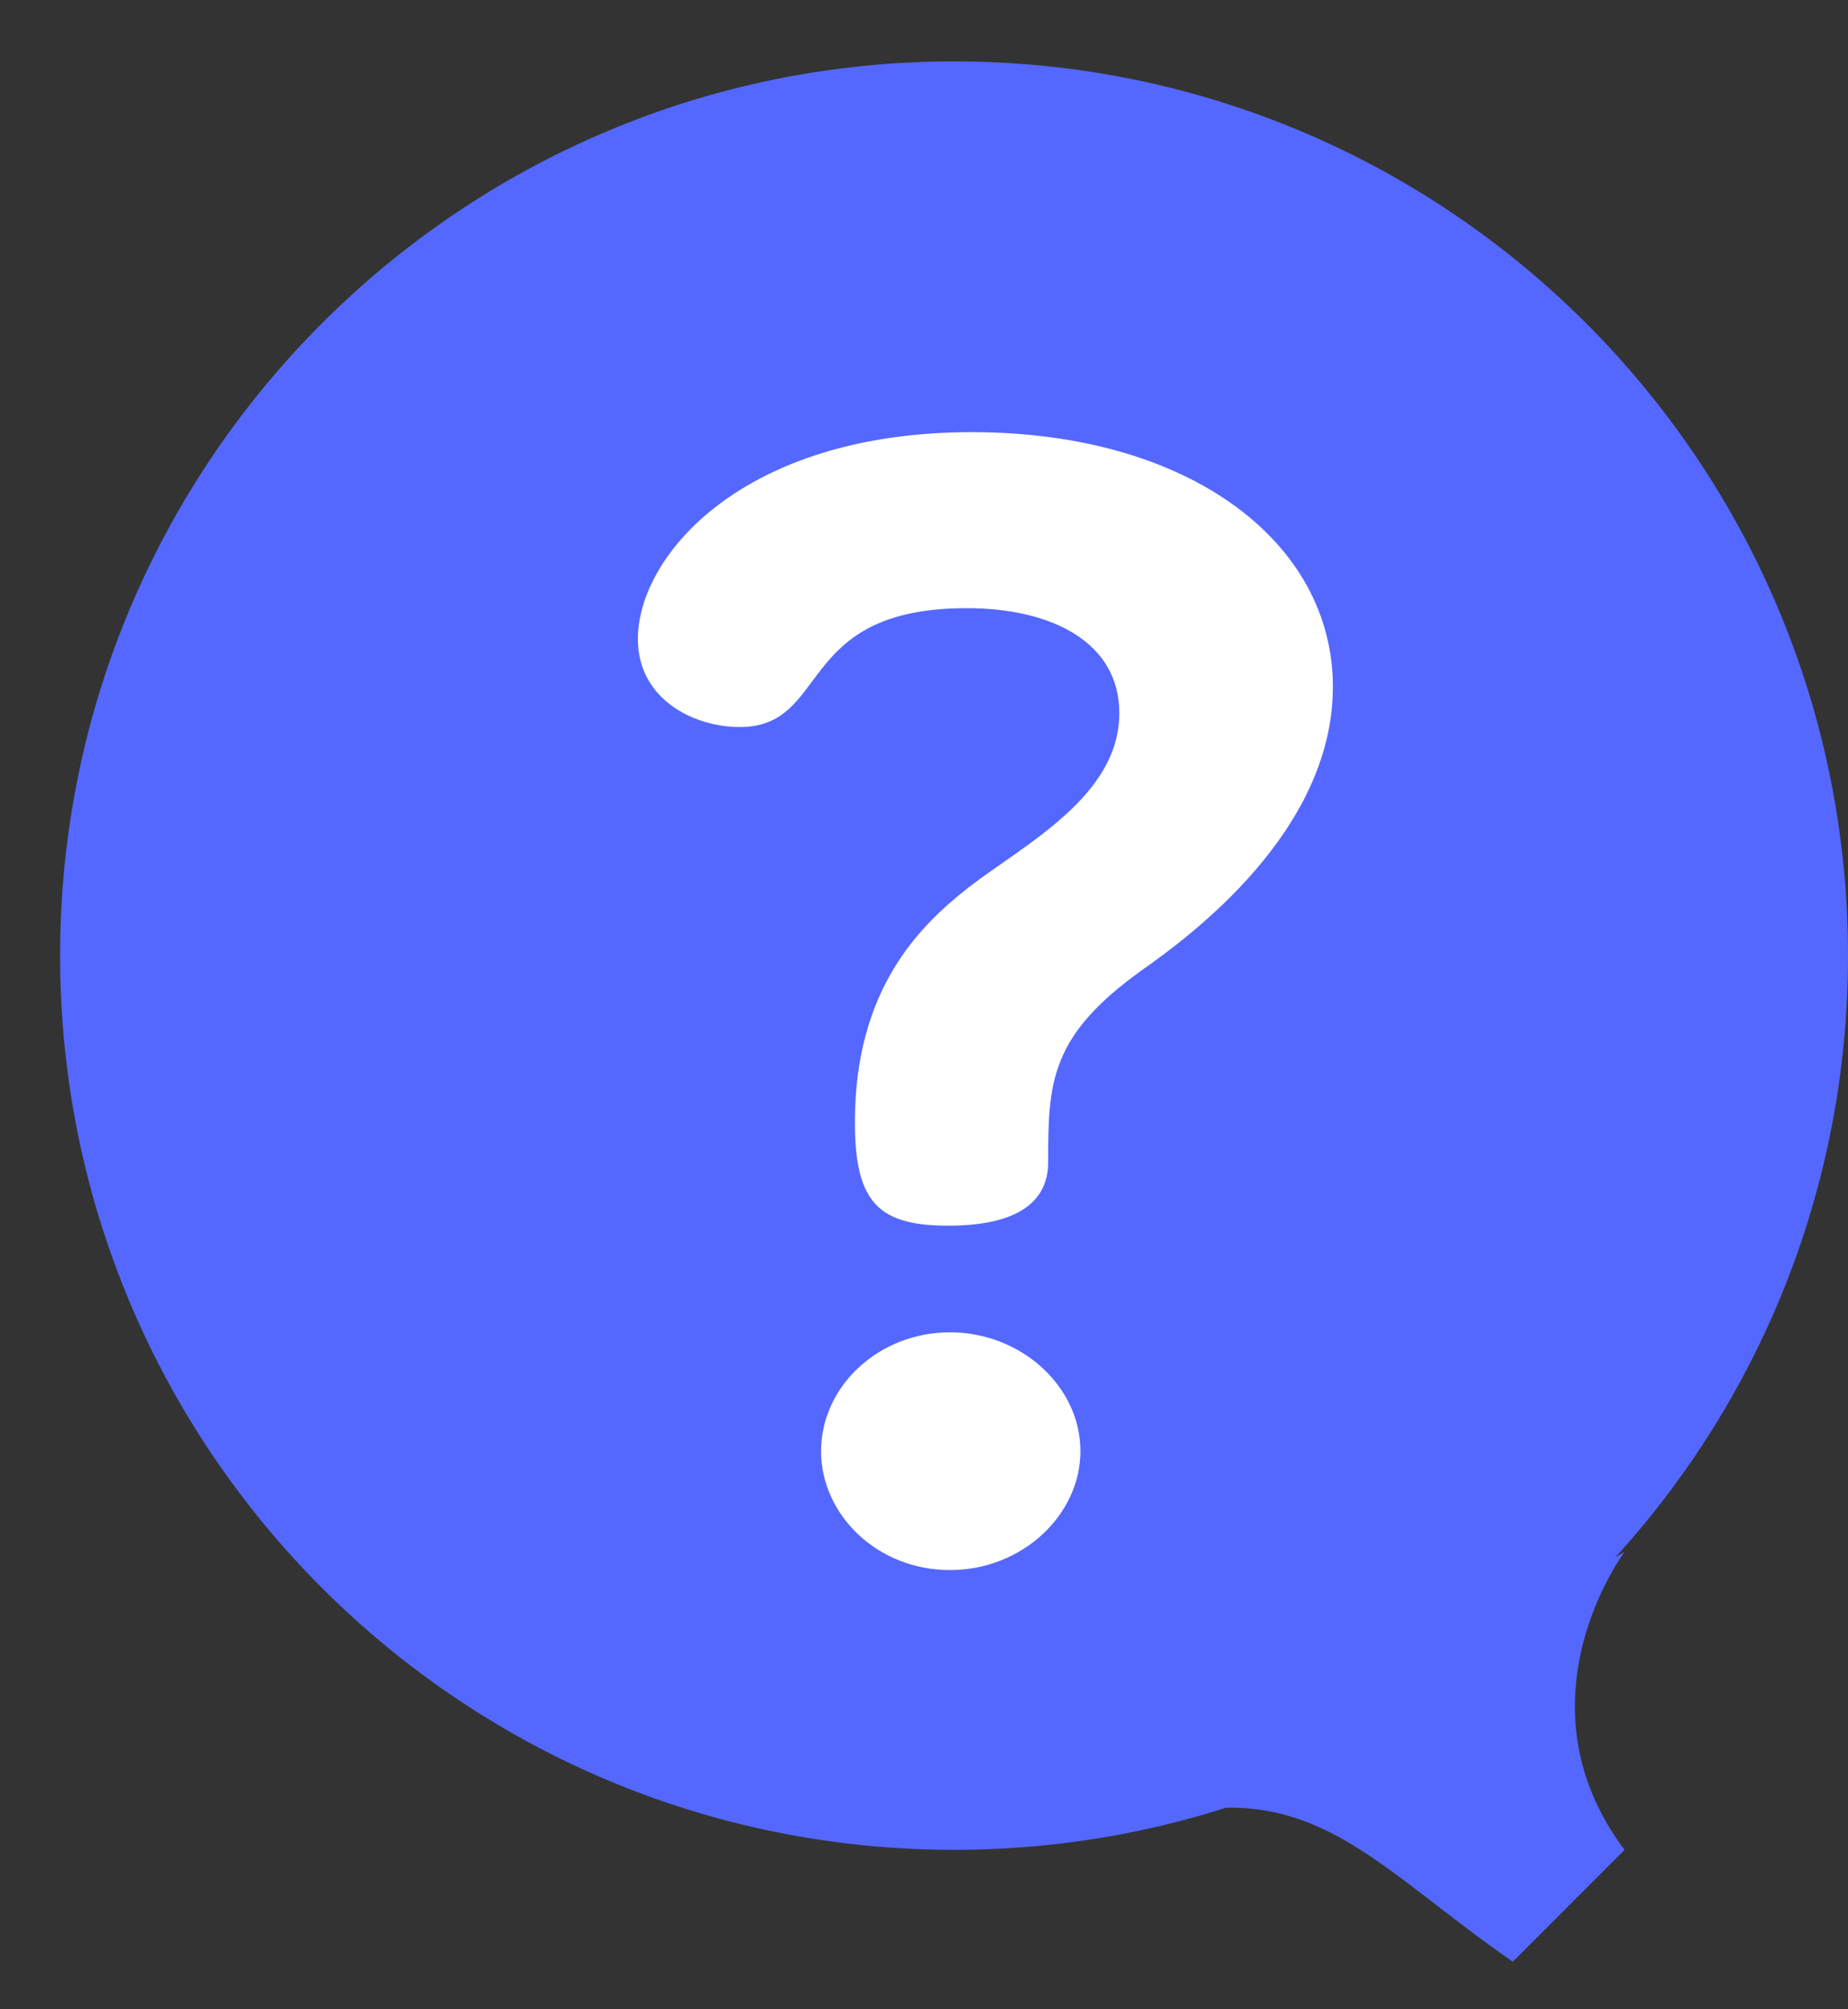 <svg width="23" height="25" viewBox="0 0 23 25" fill="none" xmlns="http://www.w3.org/2000/svg">
<rect x="0" y="0" width="23" height="25" fill="#333333" stroke="none"/>
<path fill-rule="evenodd" clip-rule="evenodd" d="M11.874 23.016C18.019 23.016 23 18.035 23 11.89C23 5.745 18.019 0.764 11.874 0.764C5.73 0.764 0.748 5.745 0.748 11.89C0.748 18.035 5.73 23.016 11.874 23.016Z" fill="#5468FF"/>
<path fill-rule="evenodd" clip-rule="evenodd" d="M14.226 12.061C13.066 12.887 13.045 13.463 13.045 14.462C13.045 14.827 12.834 15.25 11.8 15.25C10.935 15.25 10.64 14.962 10.64 13.963C10.64 12.311 11.441 11.523 12.053 11.043C12.749 10.505 13.931 9.91 13.931 8.873C13.931 7.989 13.087 7.567 12.032 7.567C9.88 7.567 10.344 9.046 9.205 9.046C8.635 9.046 7.939 8.7 7.939 7.951C7.939 6.914 9.247 5.377 12.095 5.377C14.796 5.377 16.589 6.741 16.589 8.546C16.589 10.352 14.796 11.658 14.226 12.061ZM13.447 18.056C13.447 18.843 12.729 19.535 11.822 19.535C10.915 19.535 10.219 18.843 10.219 18.056C10.219 17.249 10.936 16.577 11.822 16.577C12.708 16.577 13.447 17.249 13.447 18.056Z" fill="white"/>
<path d="M18.828 24.408C17.158 23.251 16.426 22.222 14.656 22.554L20.219 19.309C20.219 19.309 18.828 21.163 20.219 23.017L18.828 24.408Z" fill="#5468FF"/>
</svg>
